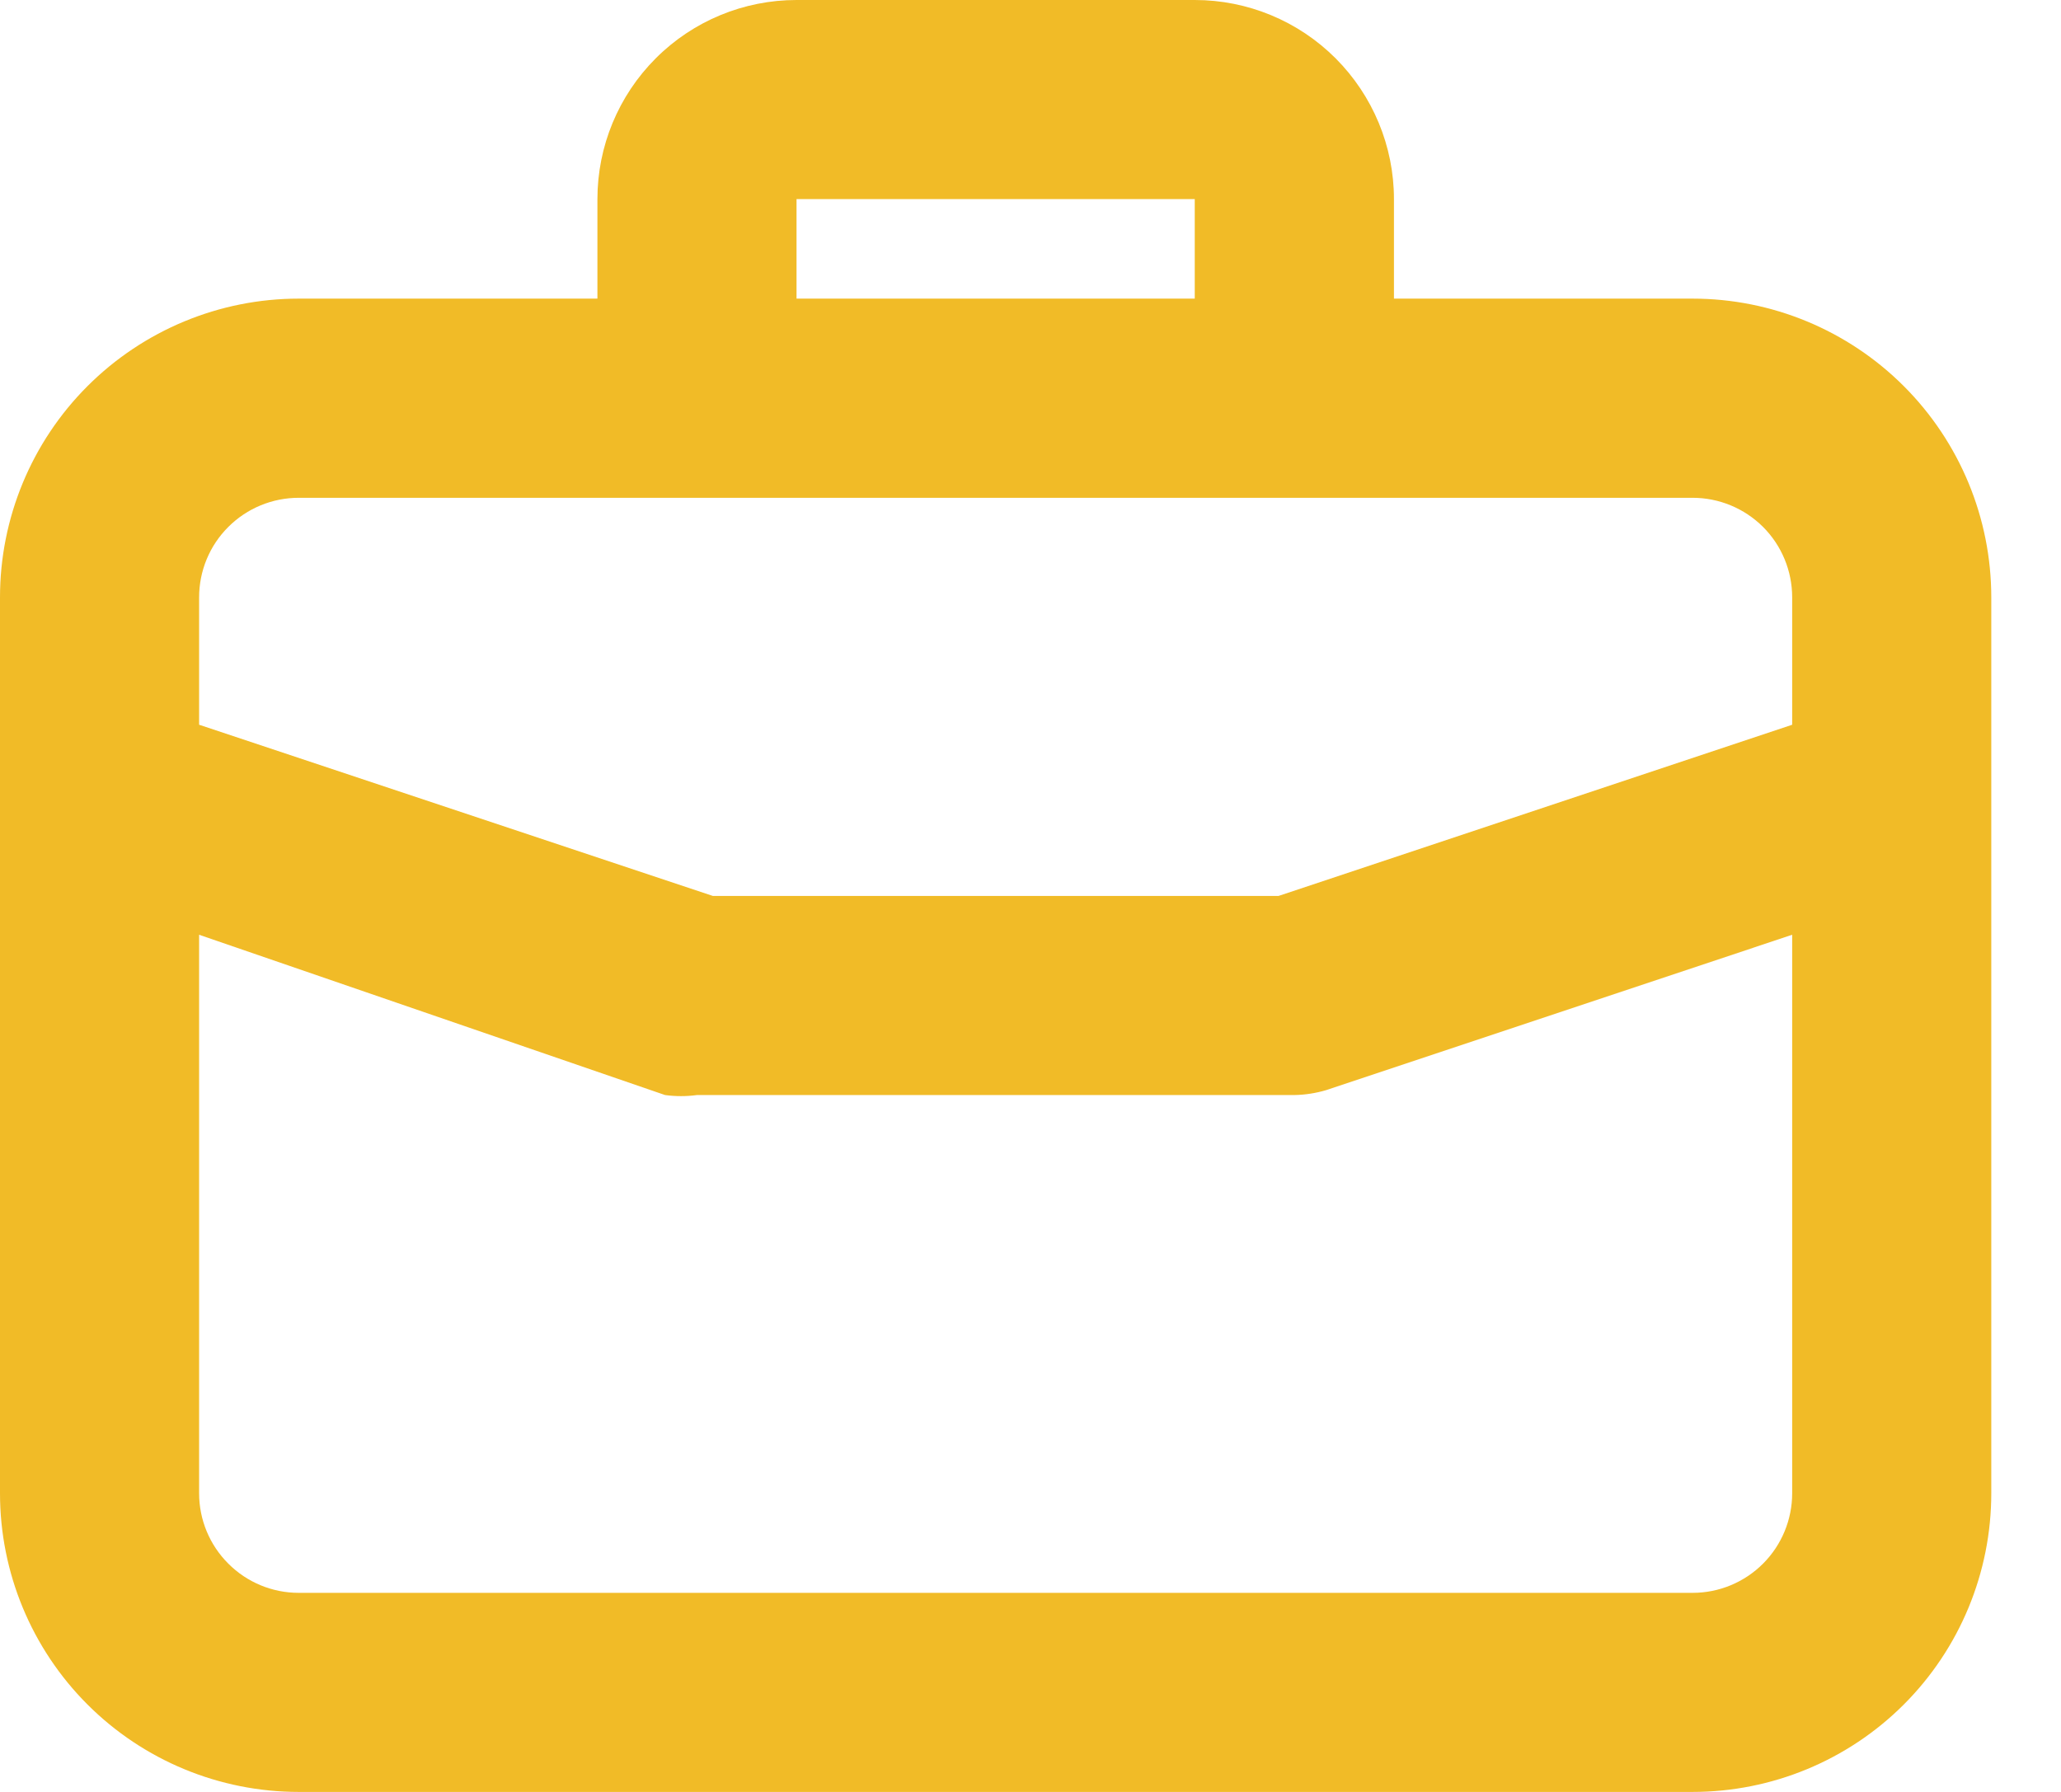 <svg width="23" height="20" viewBox="0 0 23 20" fill="none" xmlns="http://www.w3.org/2000/svg">
<path d="M18.889 3.333H15.556V2.222C15.556 1.633 15.321 1.068
       14.905 0.651C14.488 0.234 13.923 0 13.333 0H8.889C8.3 0
       7.734 0.234 7.318 0.651C6.901 1.068 6.667 1.633
       6.667 2.222V3.333H3.333C2.449 3.333 1.601 3.685 0.976
       4.31C0.351 4.935 0 5.783 0 6.667V16.667C0 17.551 0.351
       18.399 0.976 19.024C1.601 19.649 2.449 20 3.333
       20H18.889C19.773 20 20.621 19.649 21.246 19.024C21.871 18.399
       22.222 17.551 22.222 16.667V6.667C22.222 5.783 21.871 4.935
       21.246 4.31C20.621 3.685 19.773 3.333 18.889 3.333ZM8.889
       2.222H13.333V3.333H8.889V2.222ZM20 16.667C20 16.961 19.883
       17.244 19.675 17.452C19.466 17.661 19.184 17.778 18.889
       17.778H3.333C3.039 17.778 2.756 17.661 2.548 17.452C2.339
       17.244 2.222 16.961 2.222 16.667V10.433L7.422 12.222C7.54
       12.238 7.66 12.238 7.778 12.222H14.444C14.565 12.22 14.685
       12.201 14.8 12.167L20 10.433V16.667ZM20 8.089L14.267
       10H7.956L2.222 8.089V6.667C2.222 6.372 2.339 6.089
       2.548 5.881C2.756 5.673 3.039 5.556 3.333
       5.556H18.889C19.184 5.556 19.466 5.673 19.675 5.881C19.883
       6.089 20 6.372 20 6.667V8.089Z" fill="#F1BB27"/>
</svg>
